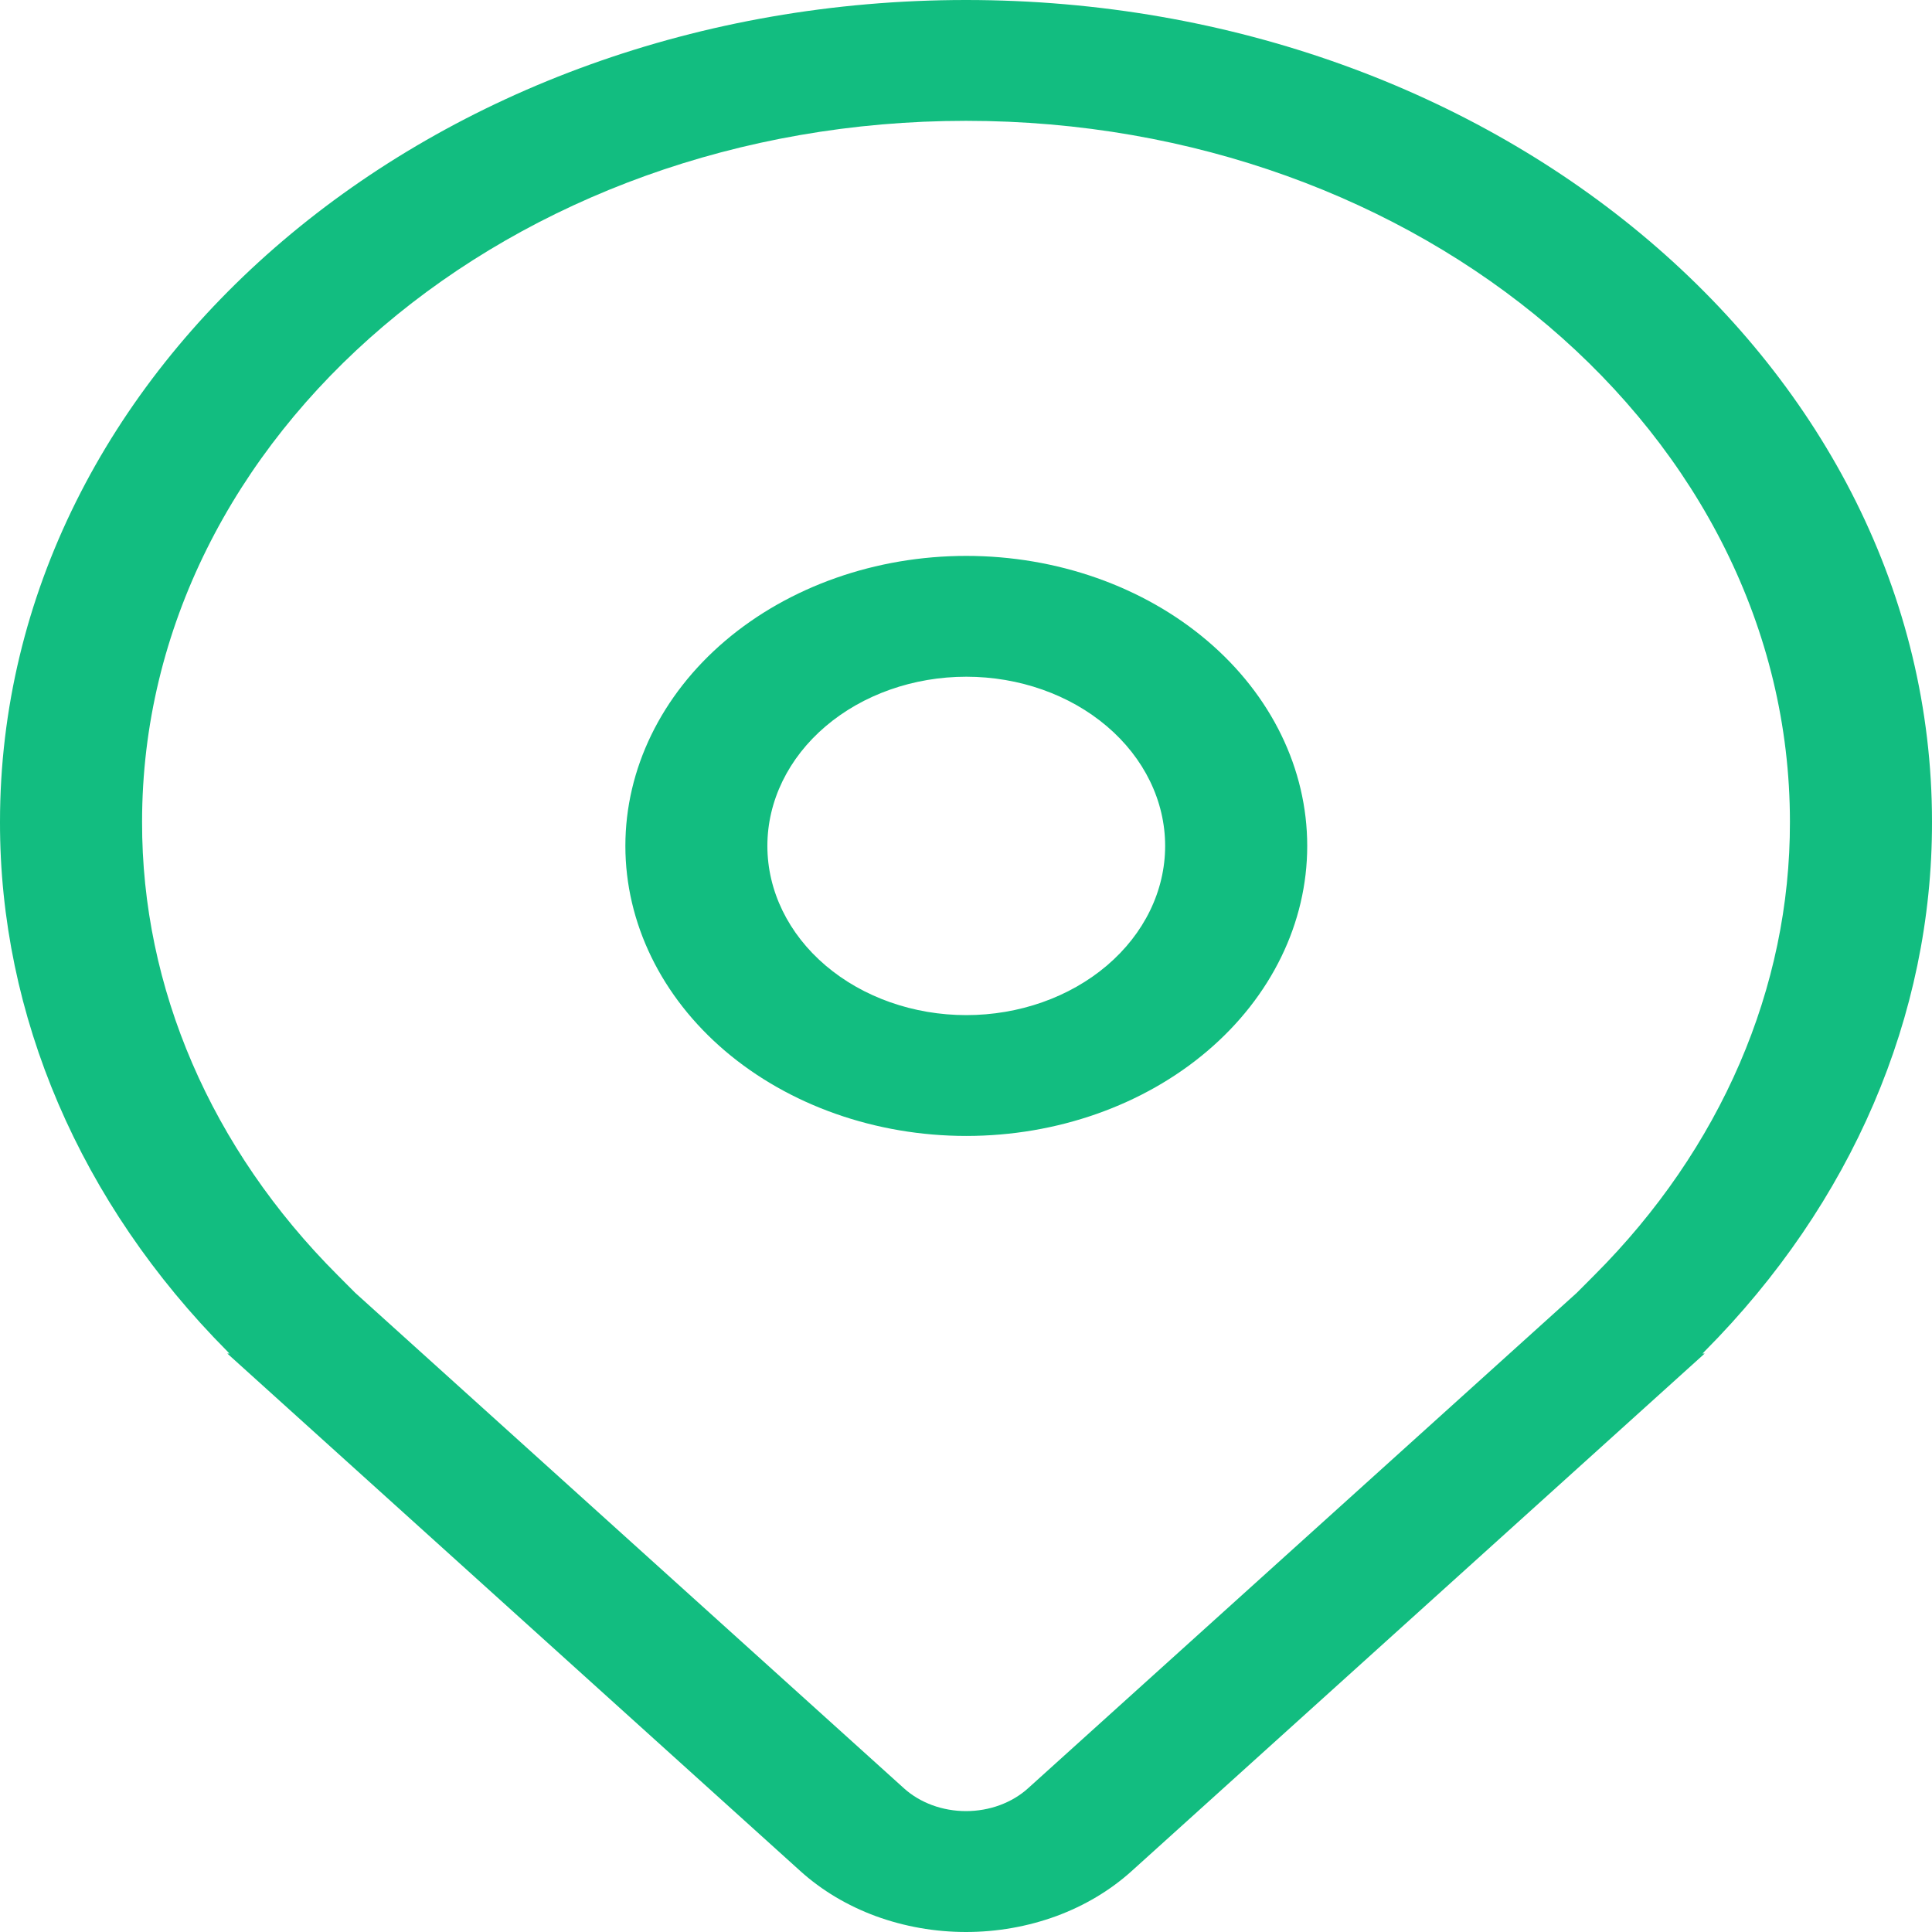 <svg width="26" height="26" viewBox="0 0 26 26" fill="none" xmlns="http://www.w3.org/2000/svg">
<path d="M13.004 7.481C11.787 7.481 10.62 7.892 9.759 8.624C8.899 9.356 8.416 10.349 8.416 11.384C8.416 12.419 8.899 13.412 9.759 14.144C10.62 14.876 11.787 15.287 13.004 15.287C14.221 15.287 15.388 14.876 16.248 14.144C17.109 13.412 17.592 12.419 17.592 11.384C17.592 10.349 17.109 9.356 16.248 8.624C15.388 7.892 14.221 7.481 13.004 7.481ZM10.327 11.384C10.327 10.78 10.609 10.201 11.111 9.774C11.613 9.347 12.294 9.107 13.004 9.107C13.714 9.107 14.394 9.347 14.896 9.774C15.398 10.201 15.68 10.78 15.68 11.384C15.68 11.988 15.398 12.567 14.896 12.994C14.394 13.421 13.714 13.661 13.004 13.661C12.294 13.661 11.613 13.421 11.111 12.994C10.609 12.567 10.327 11.988 10.327 11.384ZM22.941 18.215L15.227 25.182C14.941 25.44 14.596 25.646 14.213 25.787C13.83 25.927 13.417 26 13 26C12.583 26 12.17 25.927 11.787 25.787C11.404 25.646 11.059 25.44 10.773 25.182L3.059 18.215H3.088L3.075 18.202L3.059 18.185C1.079 16.193 -0.005 13.668 1.907e-05 11.059C1.907e-05 4.951 5.82 0 13 0C20.18 0 26 4.951 26 11.059C26.005 13.668 24.921 16.193 22.941 18.185L22.925 18.202L22.912 18.215H22.941ZM21.455 17.162C23.159 15.459 24.093 13.295 24.088 11.059C24.088 5.85 19.124 1.626 13 1.626C6.876 1.626 1.912 5.85 1.912 11.059C1.907 13.295 2.841 15.459 4.545 17.162L4.78 17.398L12.165 24.066C12.272 24.163 12.402 24.24 12.545 24.293C12.689 24.346 12.844 24.373 13 24.373C13.156 24.373 13.311 24.346 13.455 24.293C13.598 24.24 13.728 24.163 13.835 24.066L21.22 17.398L21.455 17.162Z" fill="#12BD80"/>
</svg>
